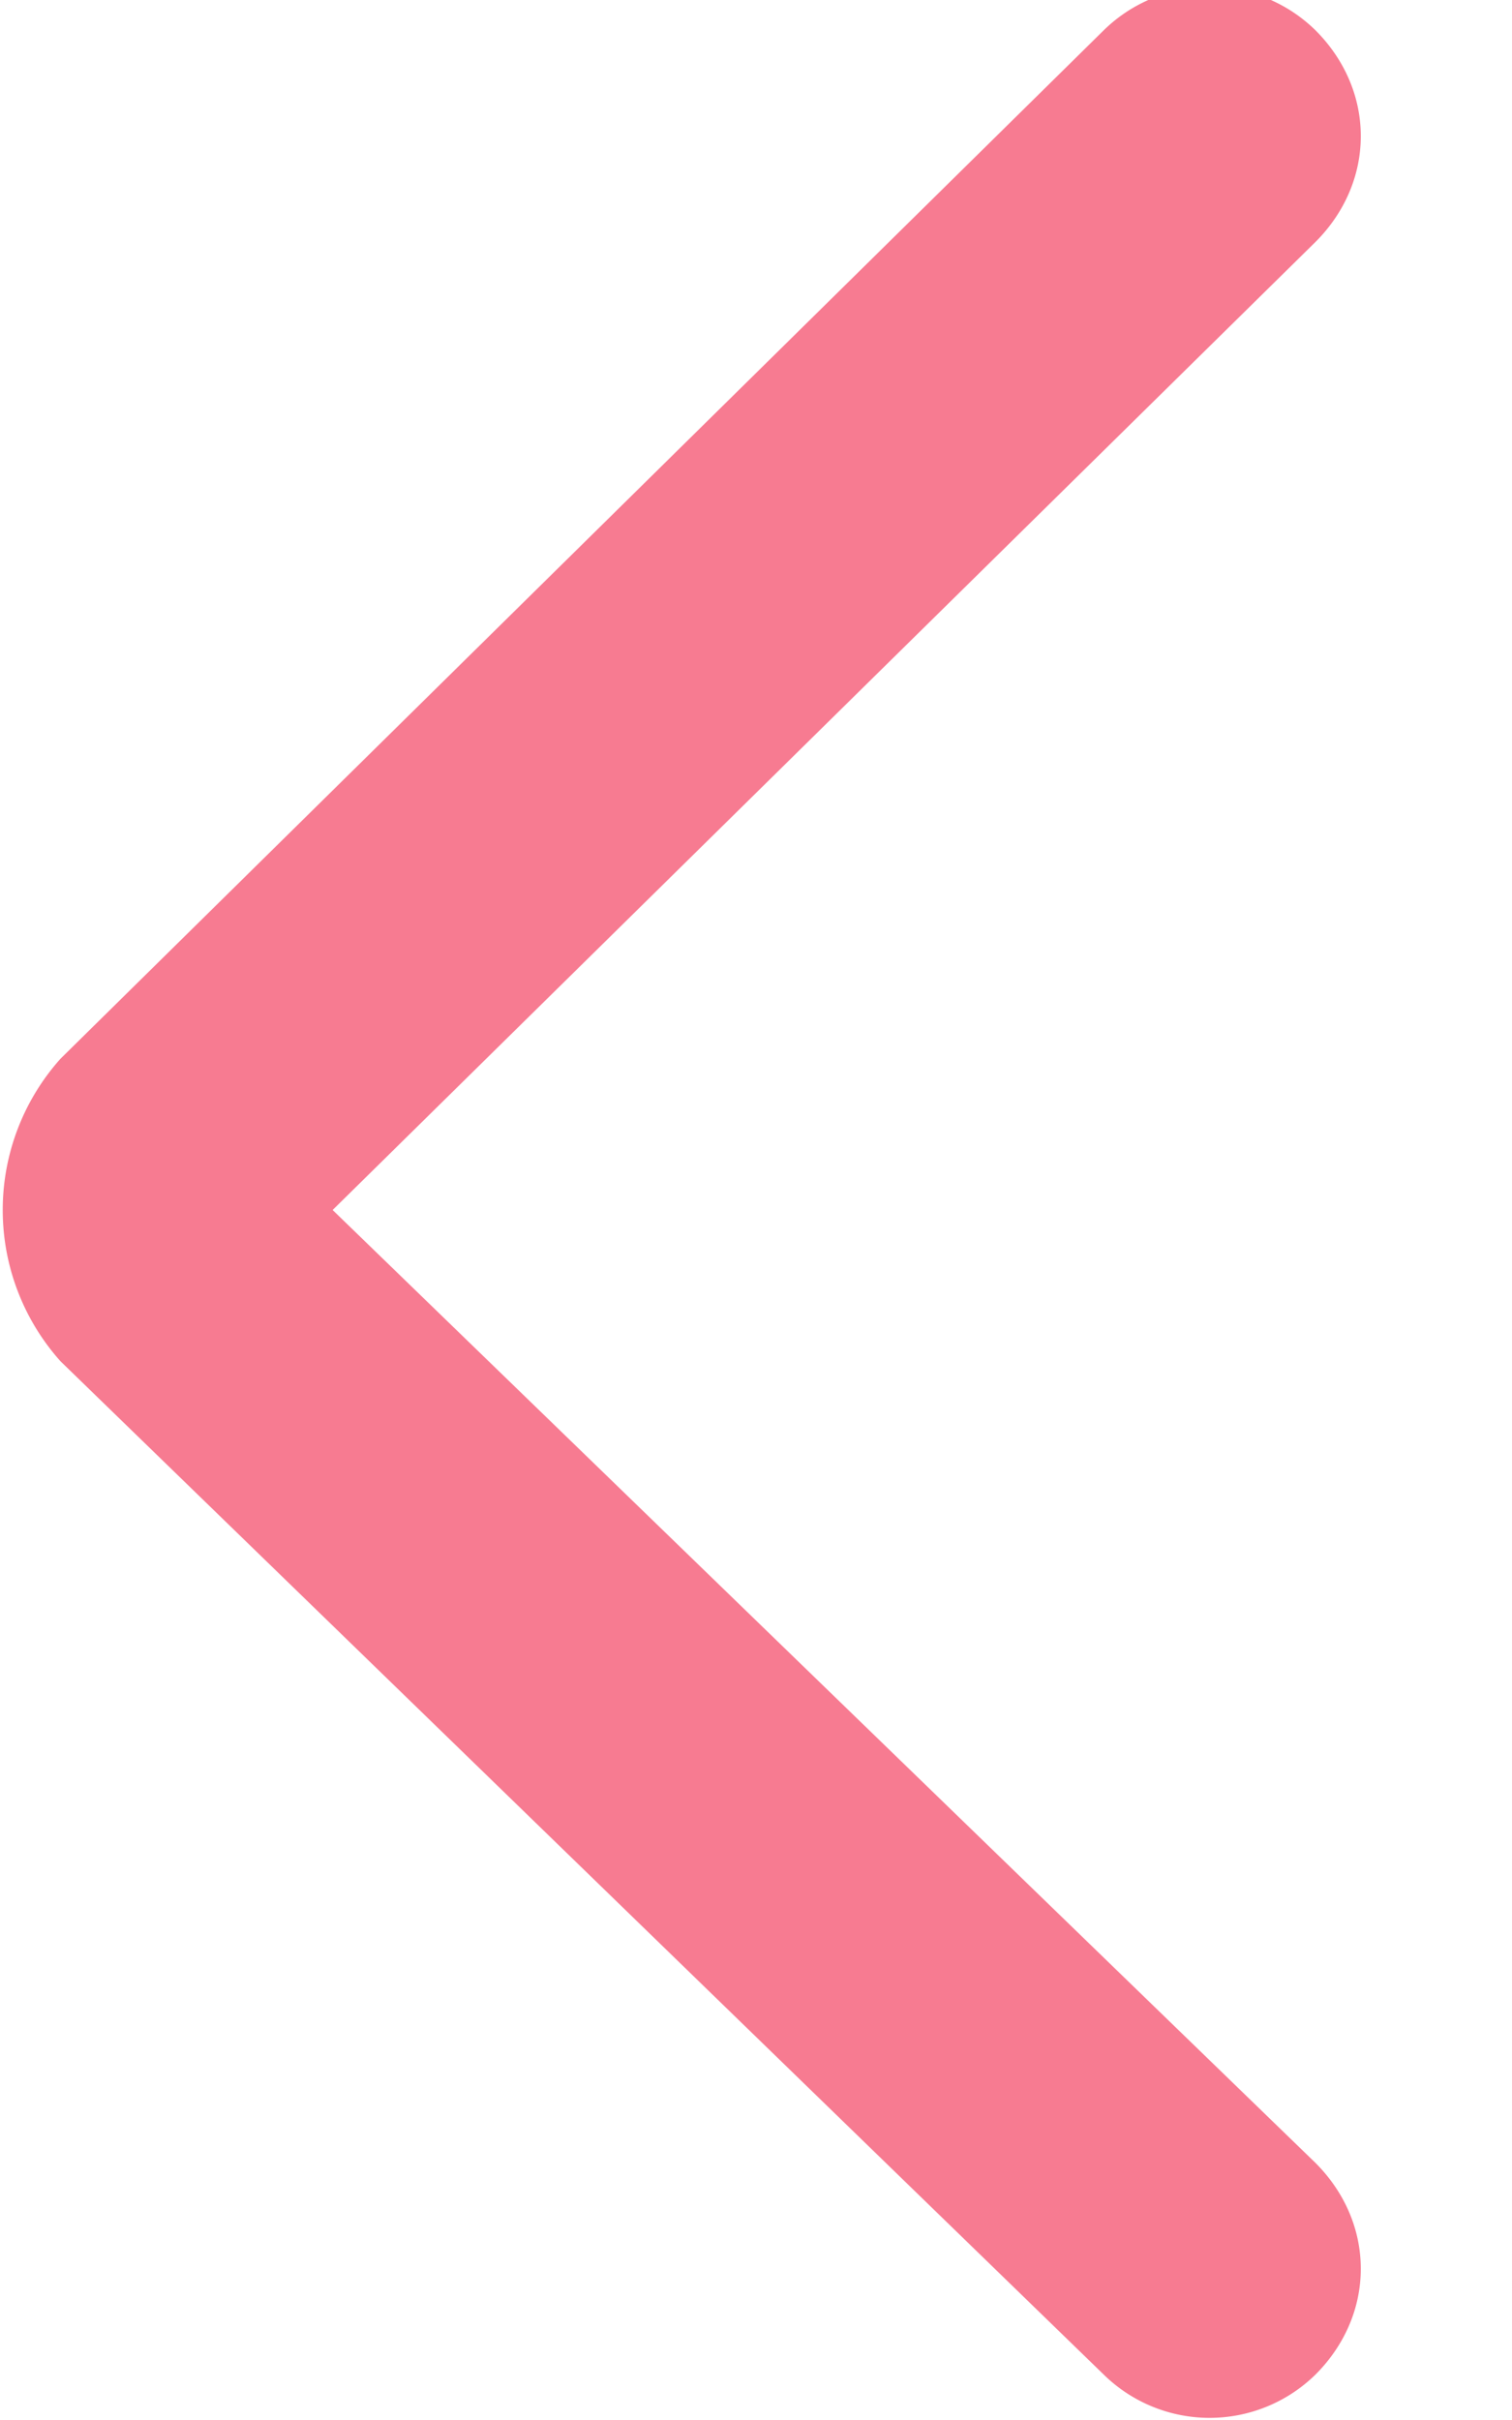 <svg xmlns="http://www.w3.org/2000/svg" width="10" height="16">
  <path fill="#F77B91" d="M.4 9a1.5 1.5 0 0 1 0-2L7.3.2a1 1 0 0 1 1.4 0c.4.4.4 1 0 1.4L2.2 8l6.5 6.3c.4.4.4 1 0 1.4a1 1 0 0 1-1.4 0L.4 9z"/>
</svg>
